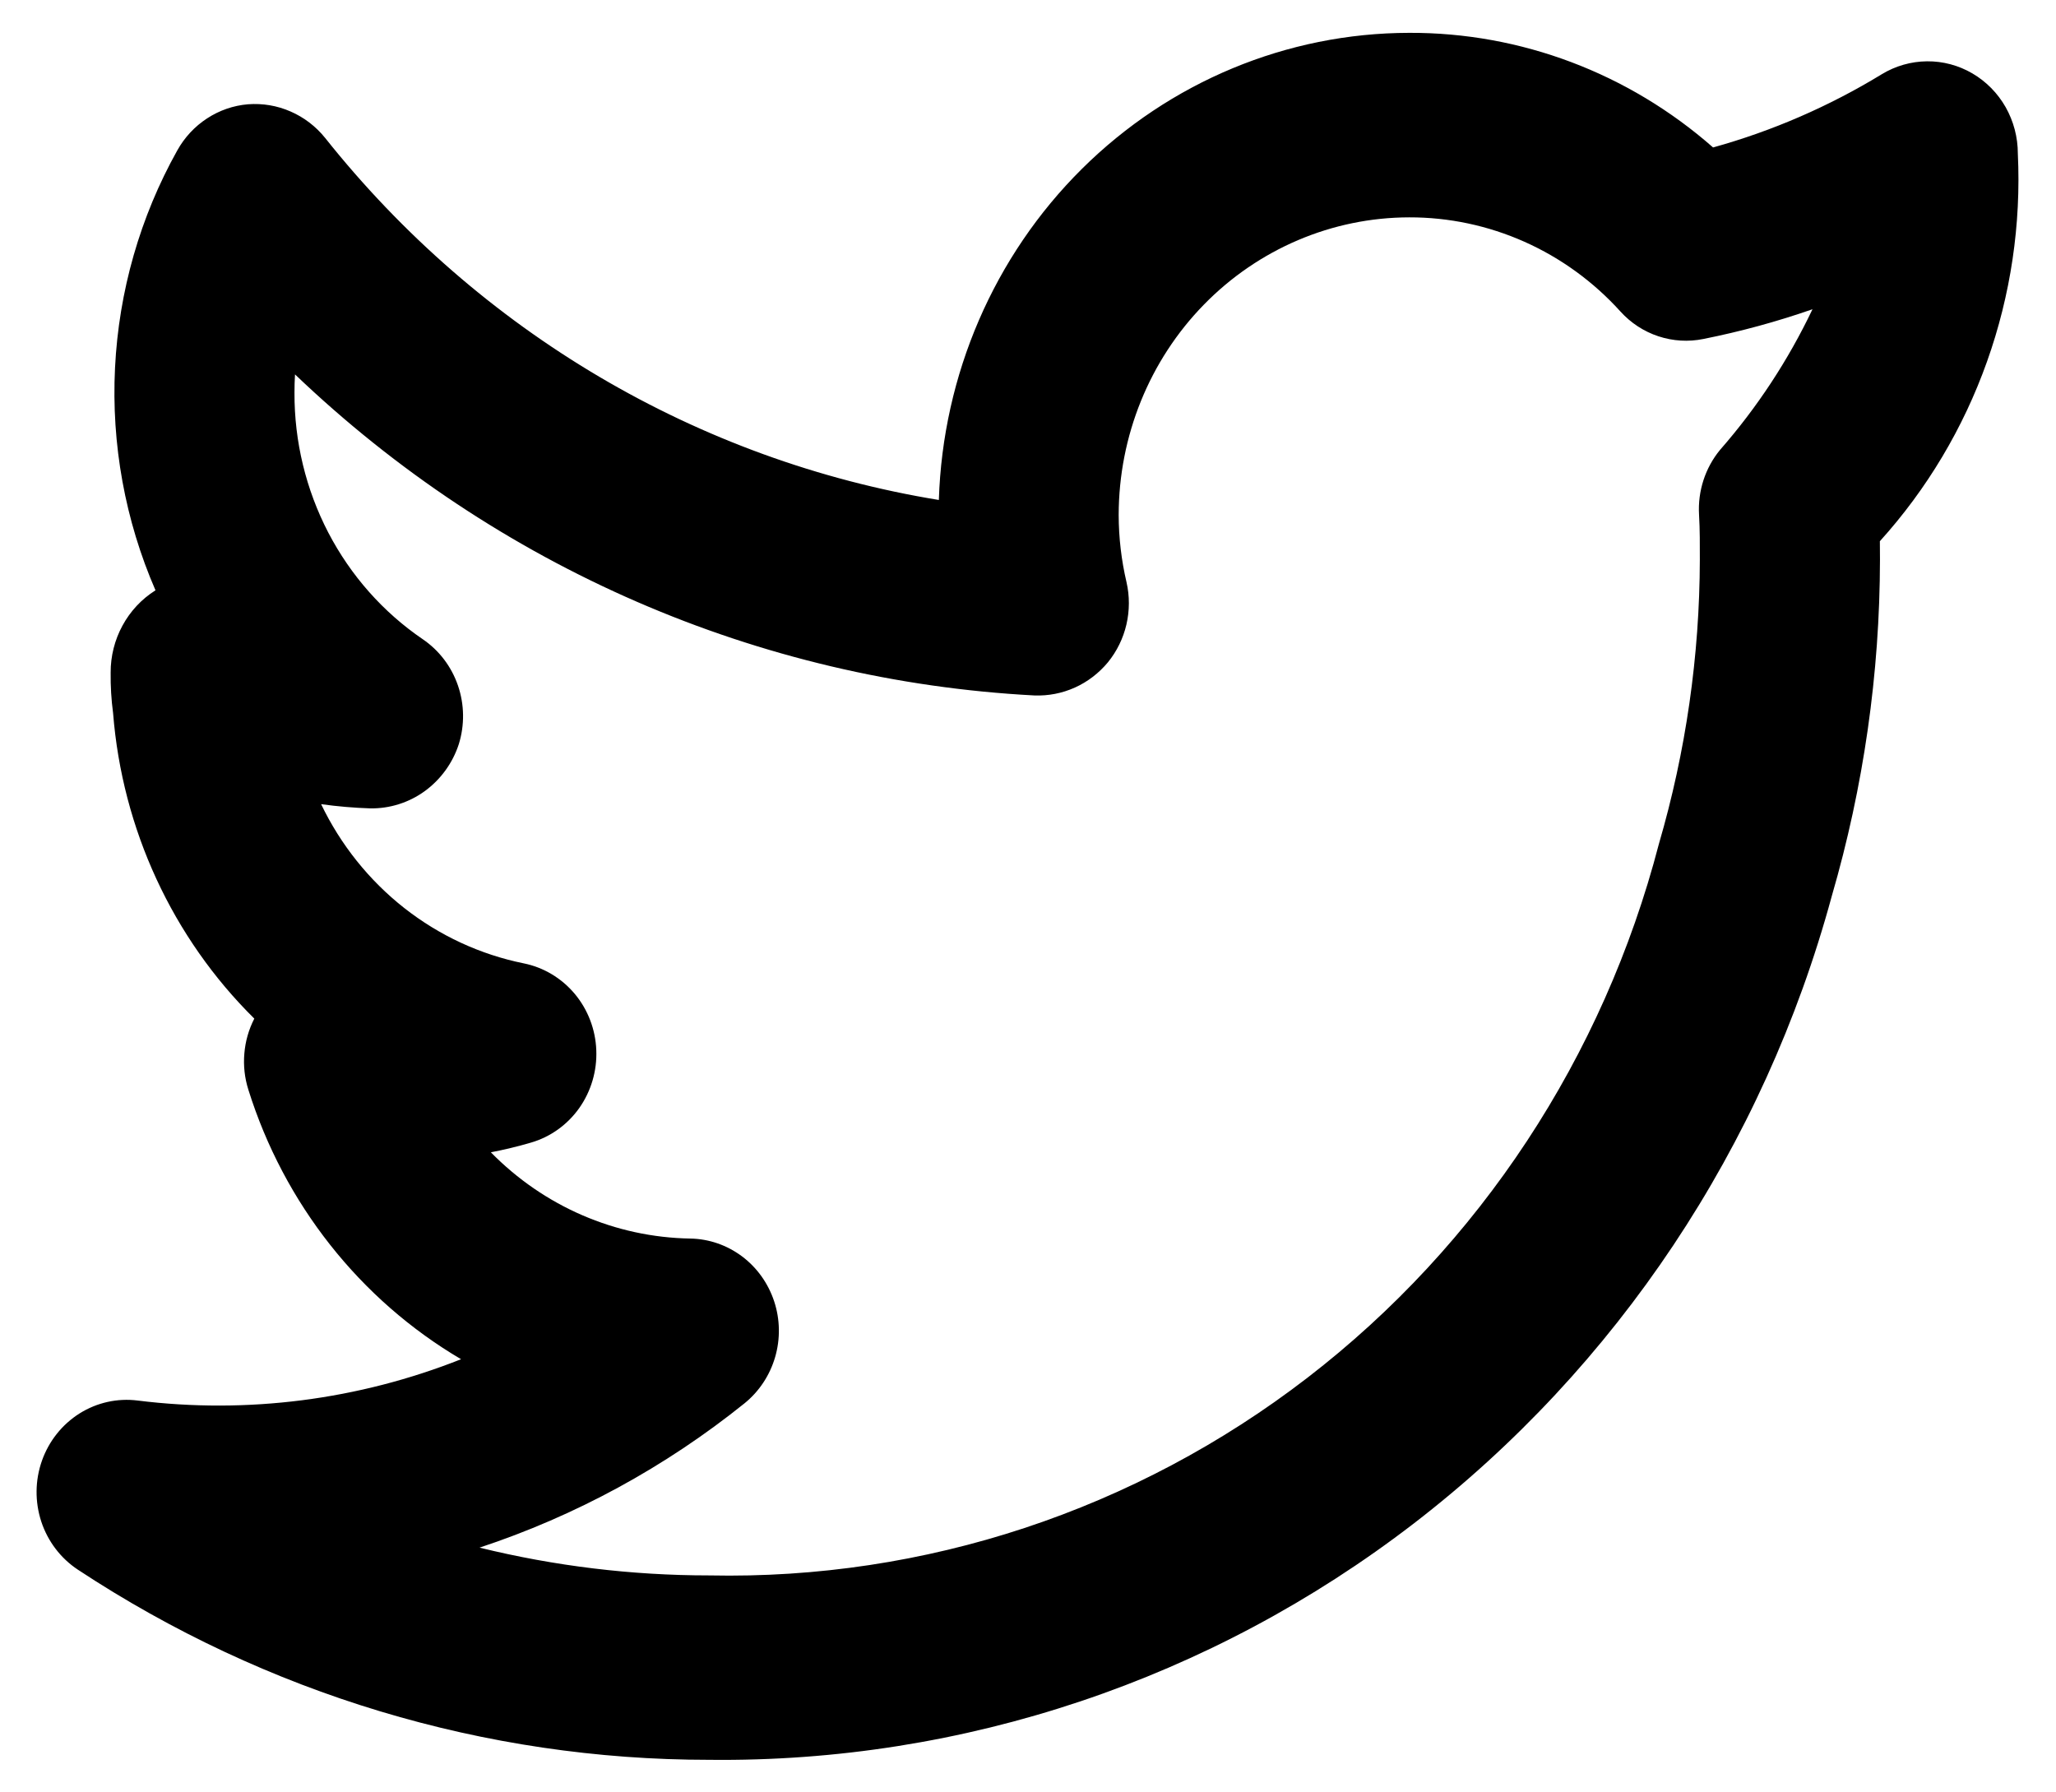 <svg width="39" height="34" viewBox="0 0 39 34" fill="none" xmlns="http://www.w3.org/2000/svg">
<path d="M38.276 2.912C38.276 2.604 38.196 2.3 38.045 2.033C37.893 1.766 37.675 1.545 37.413 1.392C37.151 1.239 36.854 1.16 36.553 1.163C36.251 1.166 35.956 1.25 35.697 1.407C34.696 2.018 33.619 2.485 32.495 2.797C30.891 1.387 28.845 0.615 26.731 0.623C24.413 0.626 22.186 1.552 20.521 3.205C18.856 4.858 17.884 7.11 17.809 9.484C13.237 8.737 9.093 6.293 6.168 2.617C5.992 2.398 5.767 2.226 5.512 2.115C5.257 2.003 4.98 1.957 4.704 1.978C4.428 2.001 4.162 2.093 3.928 2.246C3.694 2.398 3.5 2.607 3.363 2.853C2.658 4.113 2.254 5.525 2.182 6.975C2.11 8.425 2.373 9.872 2.95 11.199L2.946 11.2C2.686 11.364 2.472 11.593 2.324 11.866C2.175 12.139 2.098 12.446 2.099 12.758C2.096 13.015 2.111 13.272 2.145 13.526C2.319 15.728 3.272 17.789 4.824 19.322C4.718 19.528 4.654 19.753 4.635 19.984C4.615 20.216 4.641 20.449 4.711 20.67C5.387 22.829 6.826 24.653 8.746 25.783C6.795 26.556 4.689 26.825 2.613 26.567C2.229 26.518 1.84 26.604 1.51 26.811C1.18 27.019 0.928 27.334 0.796 27.707C0.664 28.08 0.66 28.487 0.783 28.863C0.907 29.239 1.152 29.56 1.477 29.775C5.048 32.13 9.205 33.383 13.452 33.382C18.269 33.437 22.968 31.861 26.819 28.898C30.67 25.934 33.457 21.75 34.747 16.997C35.35 14.926 35.658 12.777 35.661 10.616L35.659 10.266C36.551 9.28 37.242 8.122 37.691 6.86C38.141 5.597 38.34 4.255 38.276 2.912ZM32.628 8.533C32.346 8.875 32.203 9.315 32.229 9.762C32.246 10.051 32.244 10.341 32.244 10.616C32.24 12.441 31.979 14.257 31.468 16.006C30.416 20.051 28.068 23.618 24.801 26.134C21.535 28.65 17.538 29.97 13.452 29.884C11.985 29.884 10.523 29.707 9.096 29.357C10.916 28.756 12.618 27.829 14.122 26.62C14.399 26.396 14.602 26.09 14.703 25.744C14.804 25.398 14.798 25.028 14.685 24.685C14.572 24.343 14.359 24.044 14.074 23.831C13.789 23.618 13.447 23.5 13.094 23.494C11.674 23.471 10.318 22.885 9.311 21.858C9.566 21.809 9.82 21.748 10.072 21.674C10.441 21.567 10.764 21.335 10.989 21.017C11.213 20.698 11.327 20.312 11.311 19.919C11.296 19.526 11.151 19.15 10.902 18.852C10.652 18.554 10.311 18.35 9.935 18.274C9.111 18.107 8.335 17.748 7.668 17.224C7.002 16.7 6.462 16.026 6.091 15.254C6.4 15.297 6.711 15.324 7.022 15.334C7.392 15.34 7.755 15.226 8.057 15.007C8.359 14.787 8.586 14.476 8.703 14.116C8.816 13.753 8.81 13.363 8.687 13.004C8.564 12.645 8.33 12.337 8.02 12.126C7.268 11.614 6.652 10.918 6.227 10.102C5.803 9.285 5.582 8.374 5.586 7.448C5.586 7.333 5.589 7.216 5.596 7.102C9.425 10.761 14.392 12.917 19.621 13.192C19.885 13.202 20.148 13.151 20.39 13.042C20.632 12.933 20.846 12.768 21.017 12.562C21.186 12.354 21.306 12.109 21.367 11.846C21.428 11.582 21.429 11.308 21.369 11.045C21.271 10.627 21.221 10.199 21.22 9.769C21.222 8.272 21.803 6.837 22.836 5.779C23.869 4.721 25.27 4.125 26.731 4.123C27.483 4.121 28.227 4.279 28.917 4.586C29.606 4.893 30.226 5.343 30.737 5.908C30.934 6.126 31.182 6.288 31.458 6.379C31.733 6.47 32.027 6.488 32.311 6.43C33.013 6.29 33.704 6.102 34.381 5.866C33.92 6.834 33.33 7.731 32.628 8.533Z" fill="#000000"/>
</svg>
